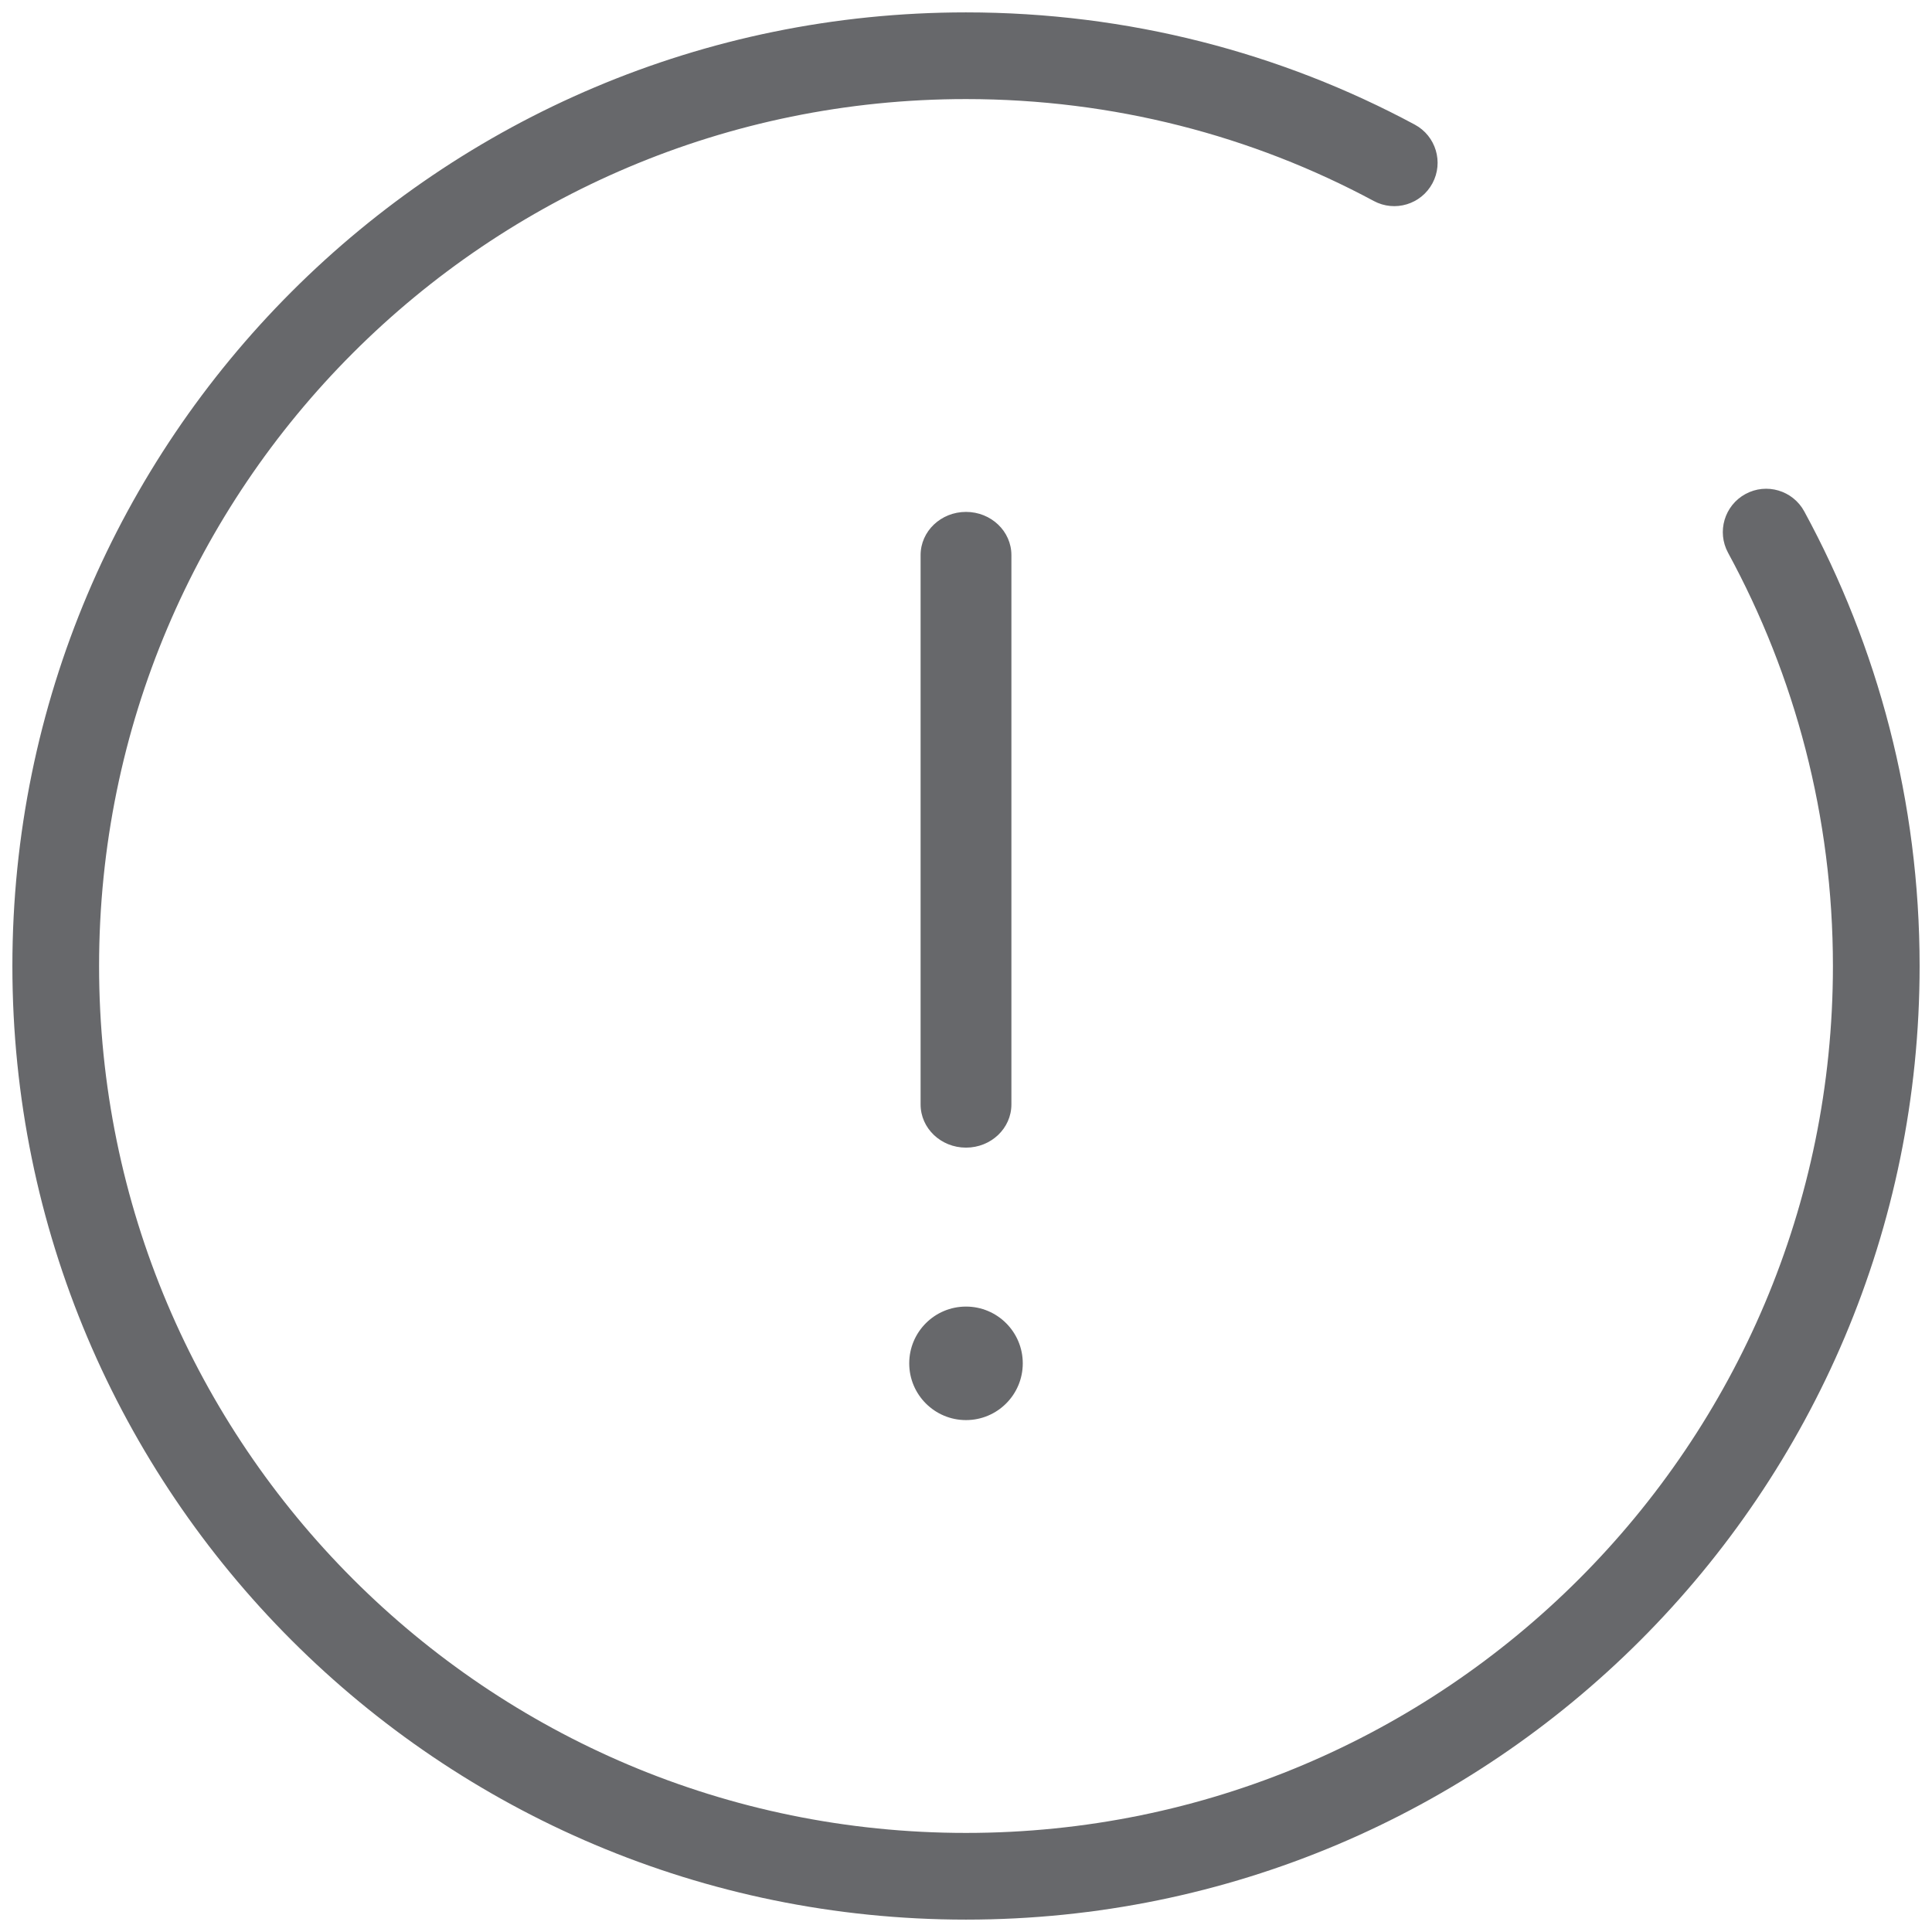 <svg width="78" height="78" viewBox="0 0 78 78" fill="none" xmlns="http://www.w3.org/2000/svg">
<path id="icon" fill-rule="evenodd" clip-rule="evenodd" d="M39 4C19.666 4 4 19.666 4 39C4 58.334 19.666 74 39 74C58.334 74 74 58.334 74 39C74 32.965 72.467 27.284 69.767 22.318C69.306 21.469 69.62 20.407 70.469 19.945C71.318 19.483 72.381 19.797 72.843 20.647C75.813 26.111 77.5 32.365 77.5 39C77.5 60.267 60.267 77.5 39 77.5C17.733 77.5 0.5 60.267 0.5 39C0.5 17.733 17.733 0.5 39 0.5C45.541 0.5 51.722 2.131 57.118 5.031C57.97 5.489 58.289 6.55 57.831 7.401C57.374 8.252 56.313 8.572 55.462 8.114C50.568 5.484 44.954 4 39 4ZM36.708 55.042C36.708 53.776 37.734 52.75 39 52.75C40.266 52.75 41.292 53.776 41.292 55.042C41.292 56.307 40.266 57.333 39 57.333C37.734 57.333 36.708 56.307 36.708 55.042ZM40.833 22.411C40.833 21.448 40.013 20.667 39 20.667C37.987 20.667 37.167 21.448 37.167 22.411V44.589C37.167 45.553 37.987 46.333 39 46.333C40.013 46.333 40.833 45.553 40.833 44.589V22.411Z" fill="#67686B"/>
</svg>
